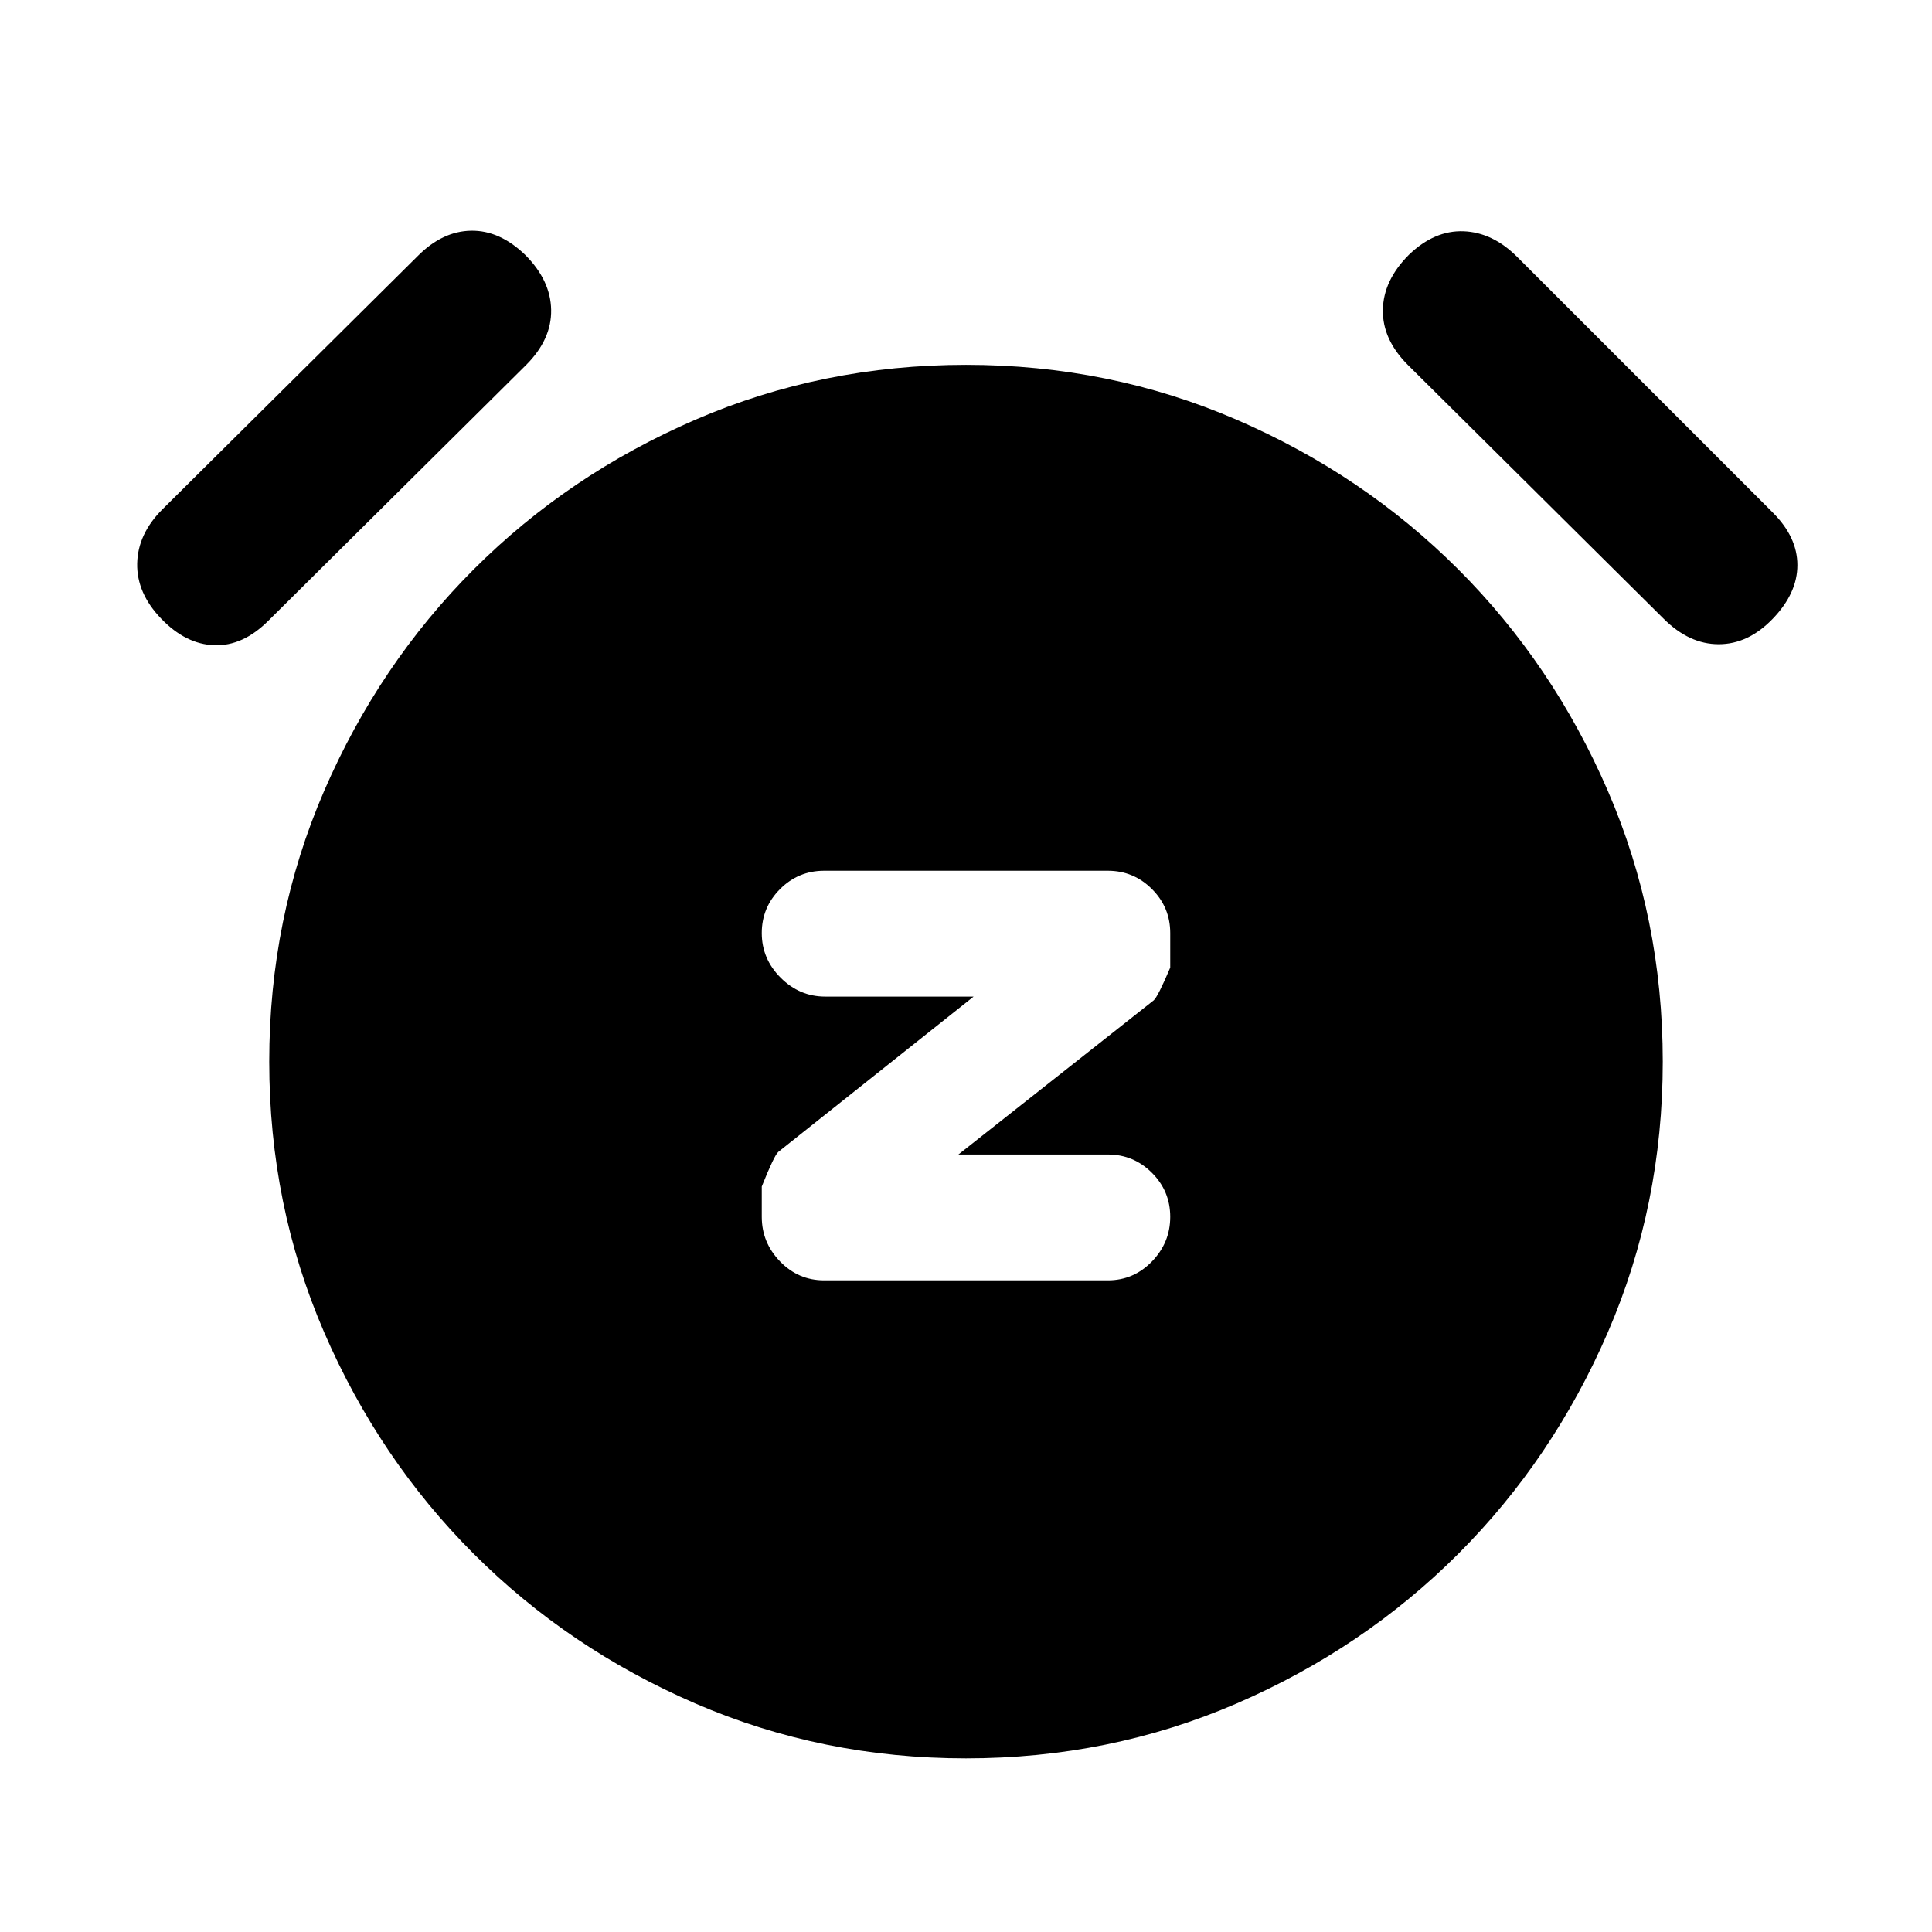 <svg xmlns="http://www.w3.org/2000/svg" height="20" viewBox="0 -960 960 960" width="20"><path d="m476.22-386.33 97.04-76.6q2.09-1.83 8.22-16.27v-17.15q0-12.79-9.09-21.88-9.1-9.1-21.89-9.1h-141q-12.79 0-21.89 9.1-9.09 9.09-9.09 21.88t9.38 22.17q9.37 9.38 22.17 9.38h73.71l-97.05 77.18q-2.08 1.82-8.21 17.19v15.08q0 12.79 9.09 22.17 9.1 9.38 21.89 9.38h141q12.79 0 21.89-9.38 9.09-9.38 9.09-22.17 0-12.79-9.09-21.88-9.1-9.1-21.89-9.1h-74.28ZM480-86.28q-71.39 0-134.45-27.26-63.06-27.27-110.15-74.36t-74.36-110.15q-27.26-63.06-27.26-134.45 0-71.39 27.26-134.45 27.27-63.06 74.36-110.15t110.15-74.36q63.06-27.26 134.45-27.26 71.39 0 134.45 27.26 63.06 27.27 110.15 74.36t74.36 110.15q27.26 63.06 27.26 134.45 0 71.39-27.26 134.45-27.27 63.06-74.36 110.15t-110.15 74.36Q551.39-86.28 480-86.28ZM80.09-652.59q-12.2-12.69-11.92-27.39.29-14.69 12.48-26.89L207.7-832.91q12.19-12.2 26.35-12.45 14.17-.25 26.86 11.95 12.7 12.69 12.95 27.39.25 14.69-12.45 27.39L133.37-651.59q-12.7 12.7-26.89 12.2-14.2-.5-26.39-13.2Zm800.82 0q-12.19 12.7-26.89 12.7-14.69 0-27.39-12.7L699.59-778.63q-12.7-12.7-12.45-27.39.25-14.7 12.95-27.39 12.69-12.2 27.14-11.67 14.44.54 26.64 12.73L880.91-705.3q12.2 12.19 12.2 26.1 0 13.92-12.2 26.61Z"/></svg>